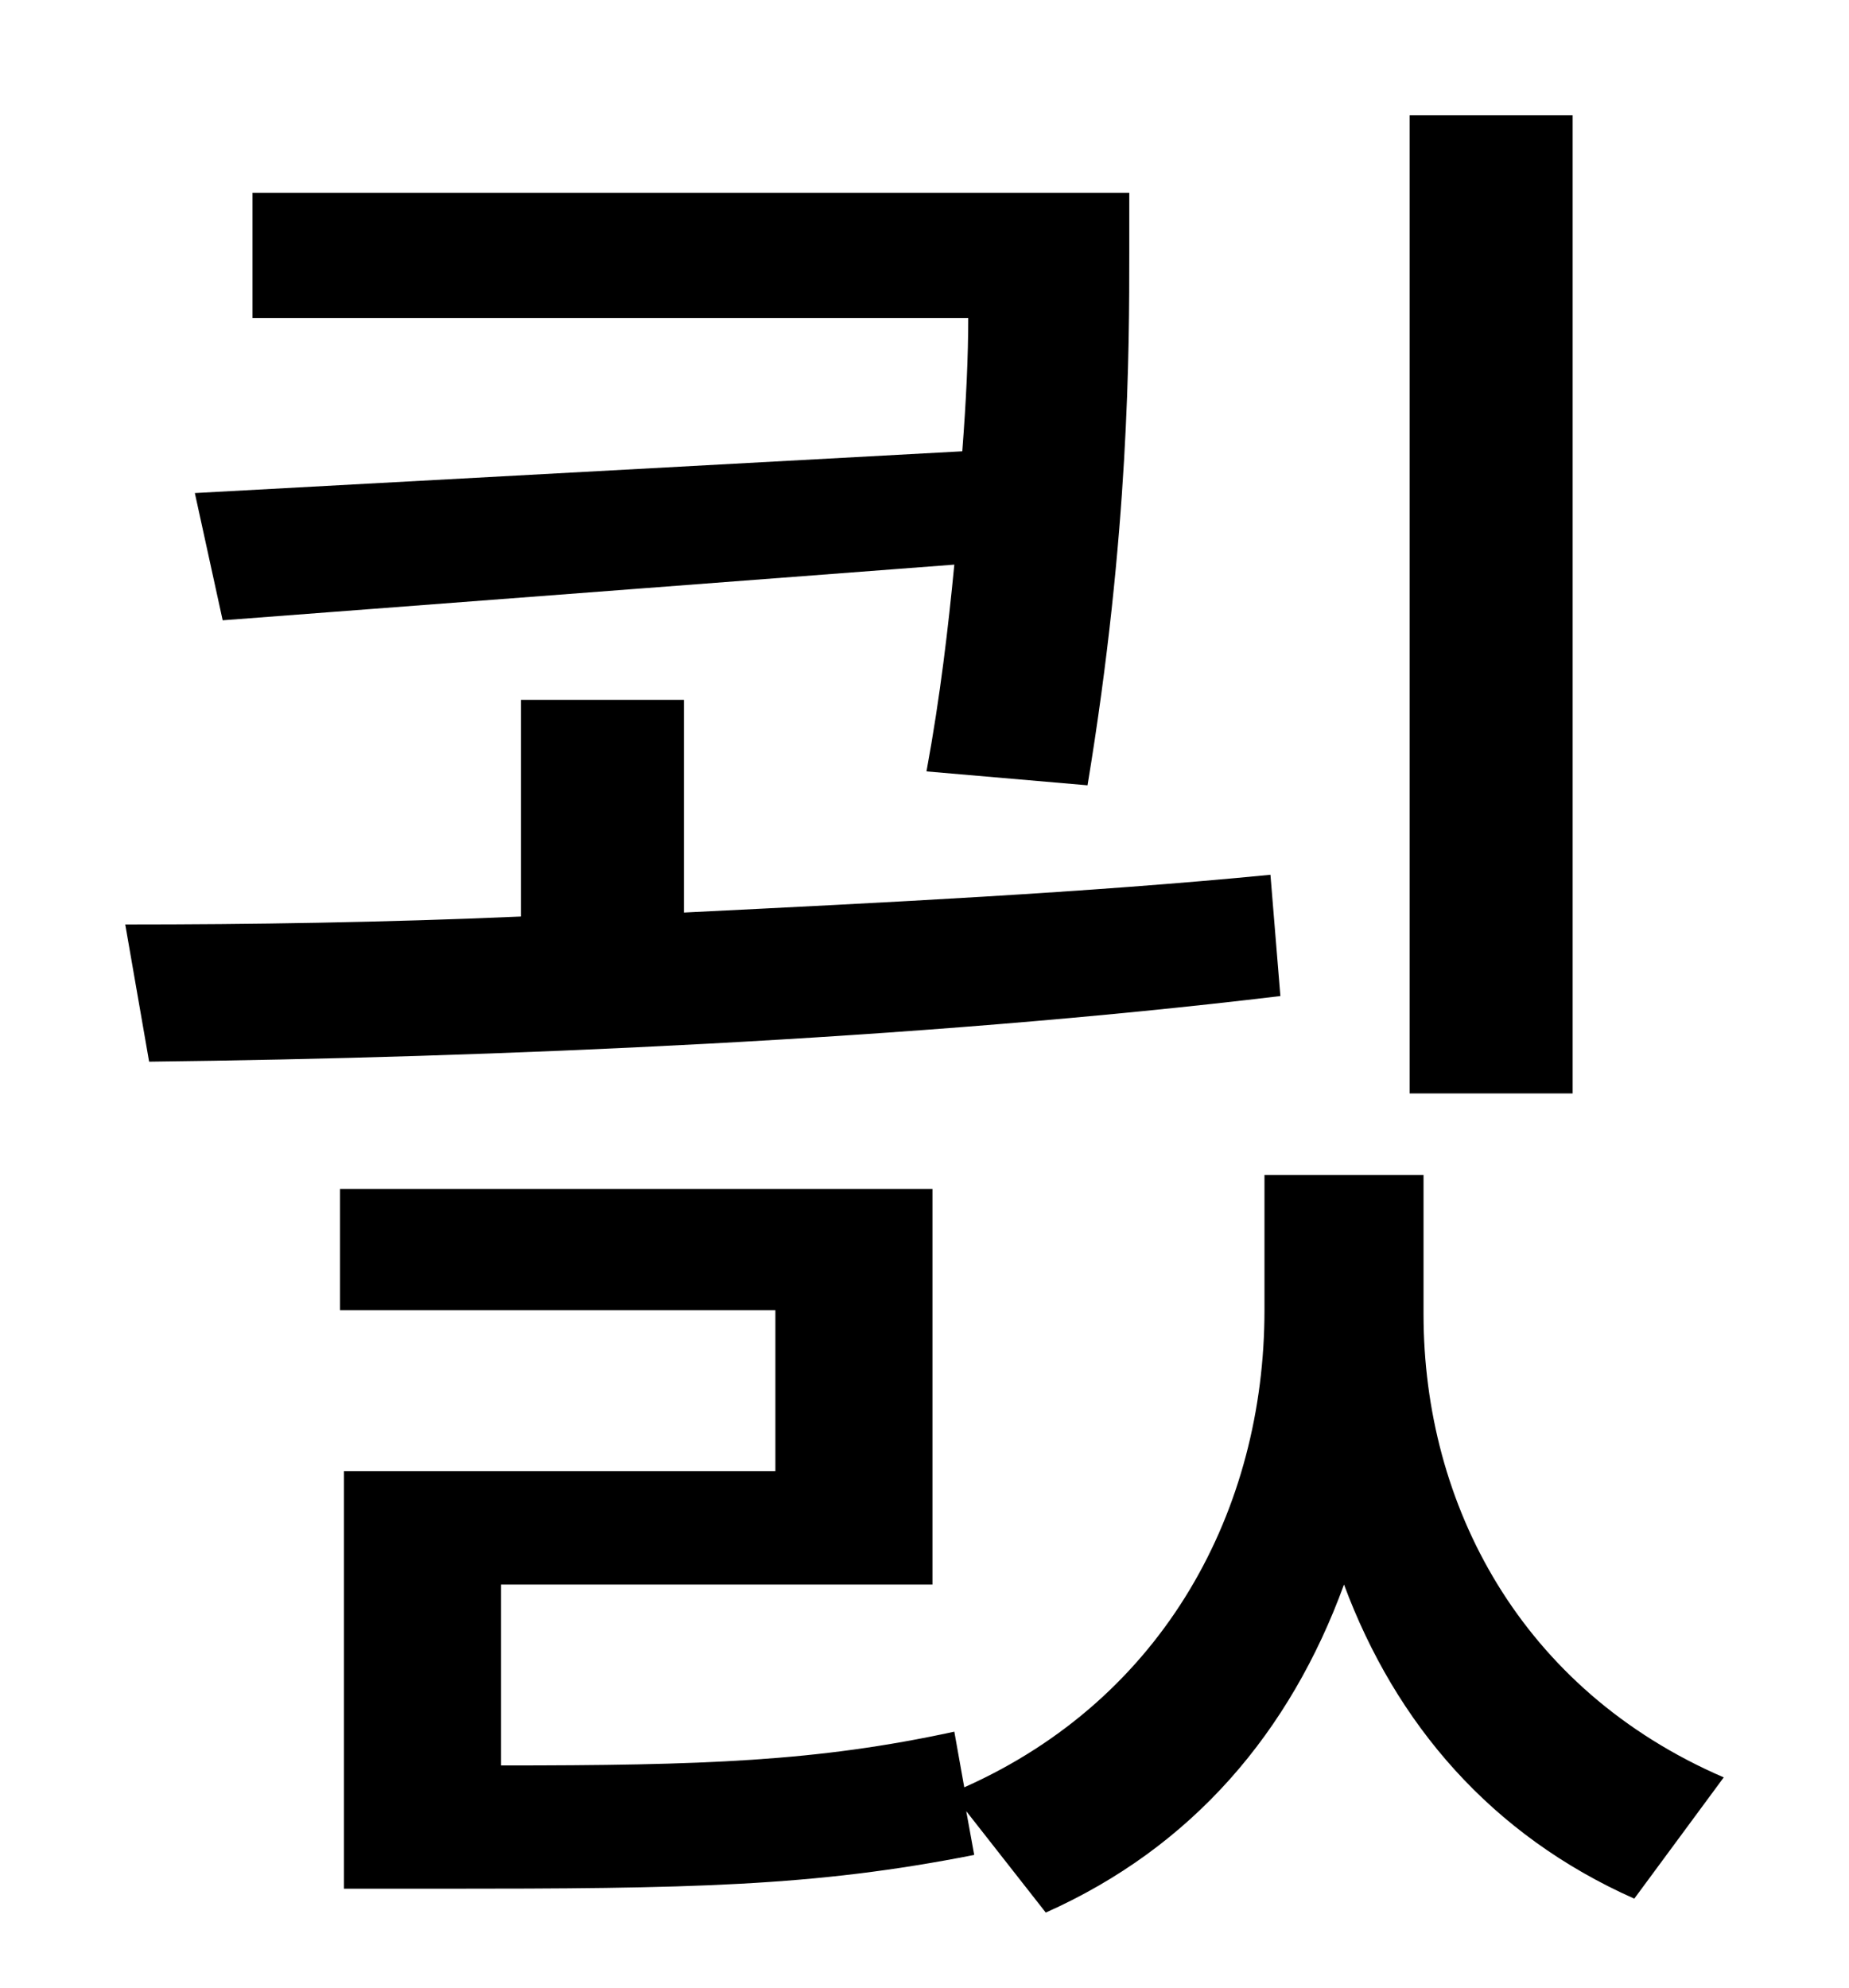 <?xml version="1.0" standalone="no"?>
<!DOCTYPE svg PUBLIC "-//W3C//DTD SVG 1.1//EN" "http://www.w3.org/Graphics/SVG/1.1/DTD/svg11.dtd" >
<svg xmlns="http://www.w3.org/2000/svg" xmlns:xlink="http://www.w3.org/1999/xlink" version="1.1" viewBox="-10 0 930 1000">
   <path fill="currentColor"
d="M781 58v492h-82v-492h82zM88 248l386 -21c2 -26 3 -48 3 -67h-360v-63h441v30c0 48 0 141 -21 268l-81 -7c7 -38 11 -73 14 -104l-368 28zM629 440l5 61c-183 22 -397 31 -569 33l-12 -69c63 0 130 -1 199 -4v-109h82v107c101 -5 203 -10 295 -19zM706 591v70
c0 96 49 189 151 233l-45 61c-72 -32 -120 -88 -146 -158c-27 74 -76 132 -150 165l-40 -51l4 22c-81 16 -143 17 -269 17h-48v-210h217v-81h-219v-61h298v199h-217v91c102 0 159 -2 228 -17l5 28c101 -45 151 -140 151 -240v-68h80z" />
</svg>
